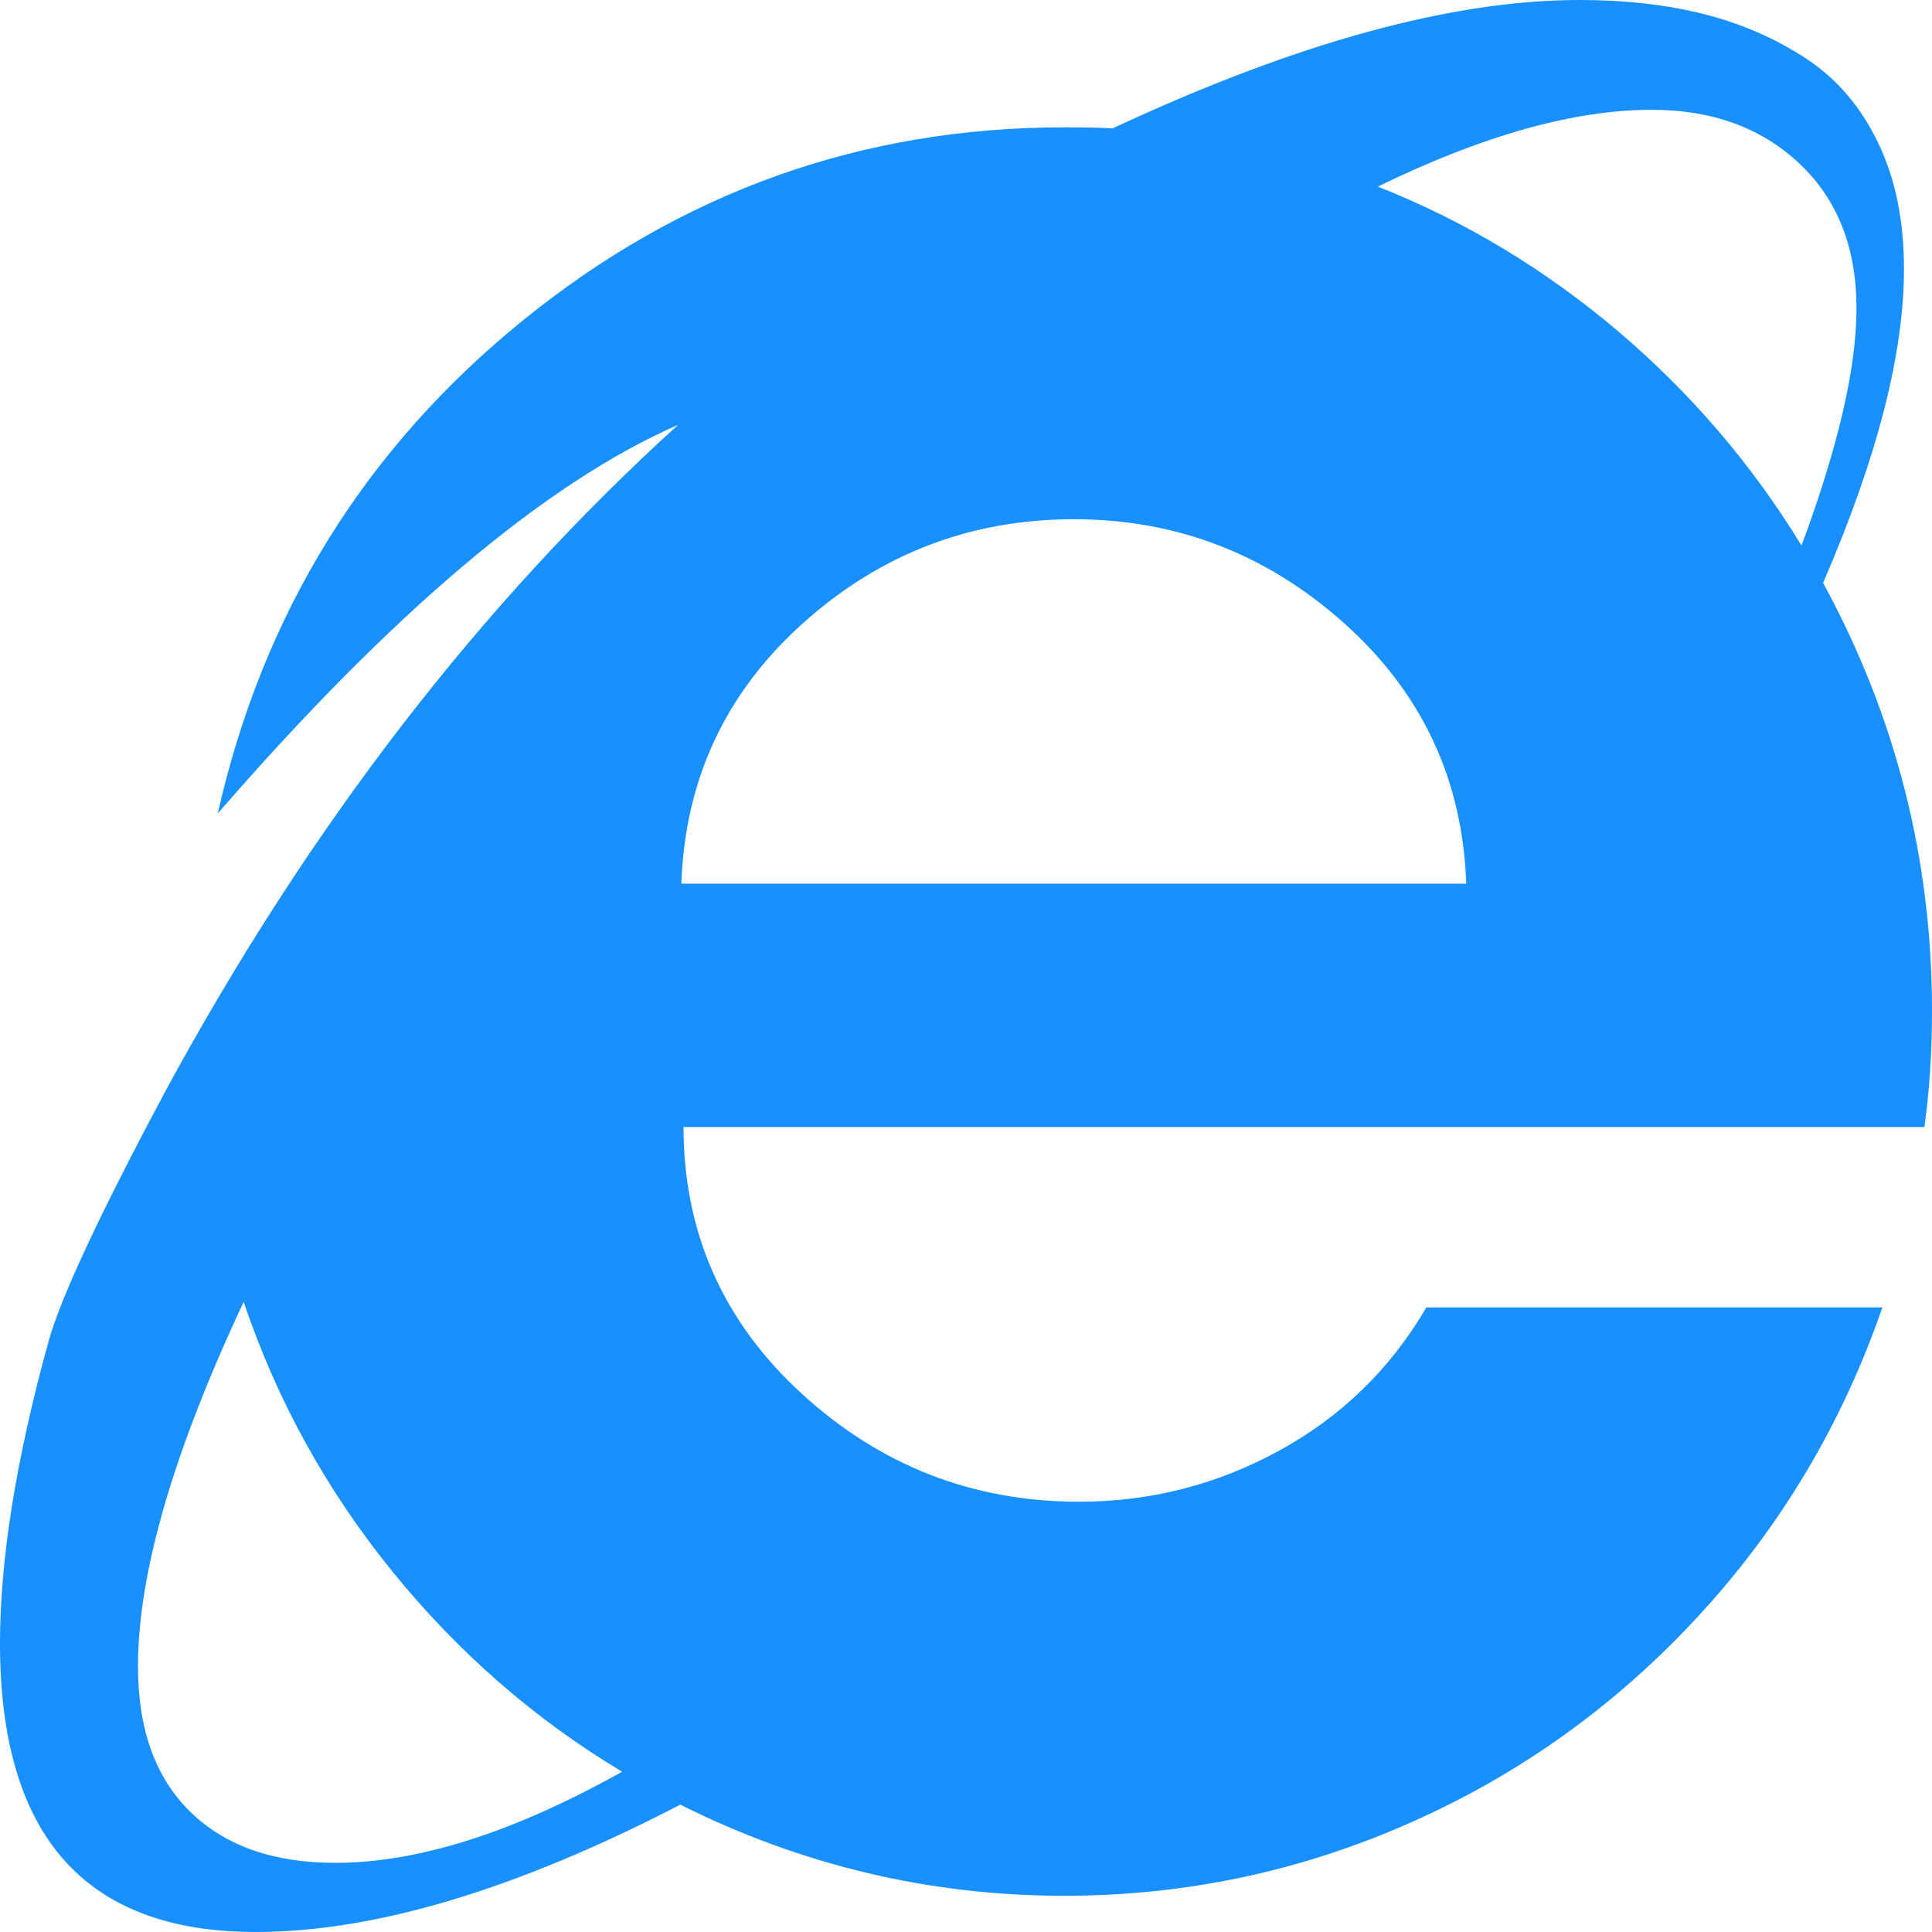 ﻿<?xml version="1.0" encoding="utf-8"?>
<svg version="1.1" xmlns:xlink="http://www.w3.org/1999/xlink" width="24px" height="24px" xmlns="http://www.w3.org/2000/svg">
  <g transform="matrix(1 0 0 1 -562 -312 )">
    <path d="M 22.647 7.241  C 23.549 8.895  24 10.668  24 12.559  C 24 13.068  23.969 13.541  23.906 14  L 8.491 14  C 8.491 15.305  8.98 16.416  9.958 17.311  C 10.935 18.207  12.085 18.655  13.406 18.655  C 14.29 18.655  15.118 18.443  15.891 18.02  C 16.663 17.598  17.272 17.005  17.719 16.241  L 23.384 16.241  C 22.884 17.686  22.123 18.964  21.1 20.073  C 20.078 21.182  18.884 22.039  17.518 22.643  C 16.152 23.248  14.719 23.55  13.219 23.55  C 11.549 23.55  9.96 23.173  8.451 22.418  C 6.415 23.473  4.656 24  3.174 24  C 1.058 24  0 22.805  0 20.414  C 0 19.368  0.201 18.118  0.603 16.664  C 0.754 16.118  1.241 15.077  2.062 13.541  C 3.839 10.268  5.96 7.514  8.424 5.277  C 6.781 5.995  4.875 7.605  2.705 10.105  C 3.268 7.614  4.533 5.57  6.502 3.975  C 8.471 2.38  10.71 1.582  13.219 1.582  C 13.487 1.582  13.688 1.586  13.821 1.595  C 16.098 0.532  18.031 0  19.621 0  C 20.192 0  20.71 0.059  21.174 0.177  C 21.638 0.295  22.06 0.48  22.44 0.73  C 22.819 0.98  23.116 1.327  23.33 1.773  C 23.545 2.218  23.652 2.741  23.652 3.341  C 23.652 4.395  23.317 5.695  22.647 7.241  Z M 22.379 6.777  C 22.835 5.55  23.062 4.568  23.062 3.832  C 23.062 3.077  22.826 2.477  22.353 2.032  C 21.879 1.586  21.268 1.364  20.518 1.364  C 19.554 1.364  18.42 1.682  17.116 2.318  C 18.196 2.745  19.19 3.343  20.096 4.111  C 21.002 4.88  21.763 5.768  22.379 6.777  Z M 3.027 16.173  C 2.152 18.036  1.714 19.545  1.714 20.7  C 1.714 21.482  1.931 22.084  2.364 22.507  C 2.797 22.93  3.397 23.141  4.165 23.141  C 5.192 23.141  6.379 22.764  7.728 22.009  C 6.638 21.355  5.685 20.523  4.868 19.514  C 4.051 18.505  3.438 17.391  3.027 16.173  Z M 9.971 7.745  C 9.011 8.609  8.509 9.686  8.464 10.977  L 18.214 10.977  C 18.17 9.686  17.665 8.609  16.701 7.745  C 15.737 6.882  14.616 6.45  13.339 6.45  C 12.054 6.45  10.931 6.882  9.971 7.745  Z " fill-rule="nonzero" fill="#1890ff" stroke="none" transform="matrix(1 0 0 1 562 312 )" />
  </g>
</svg>